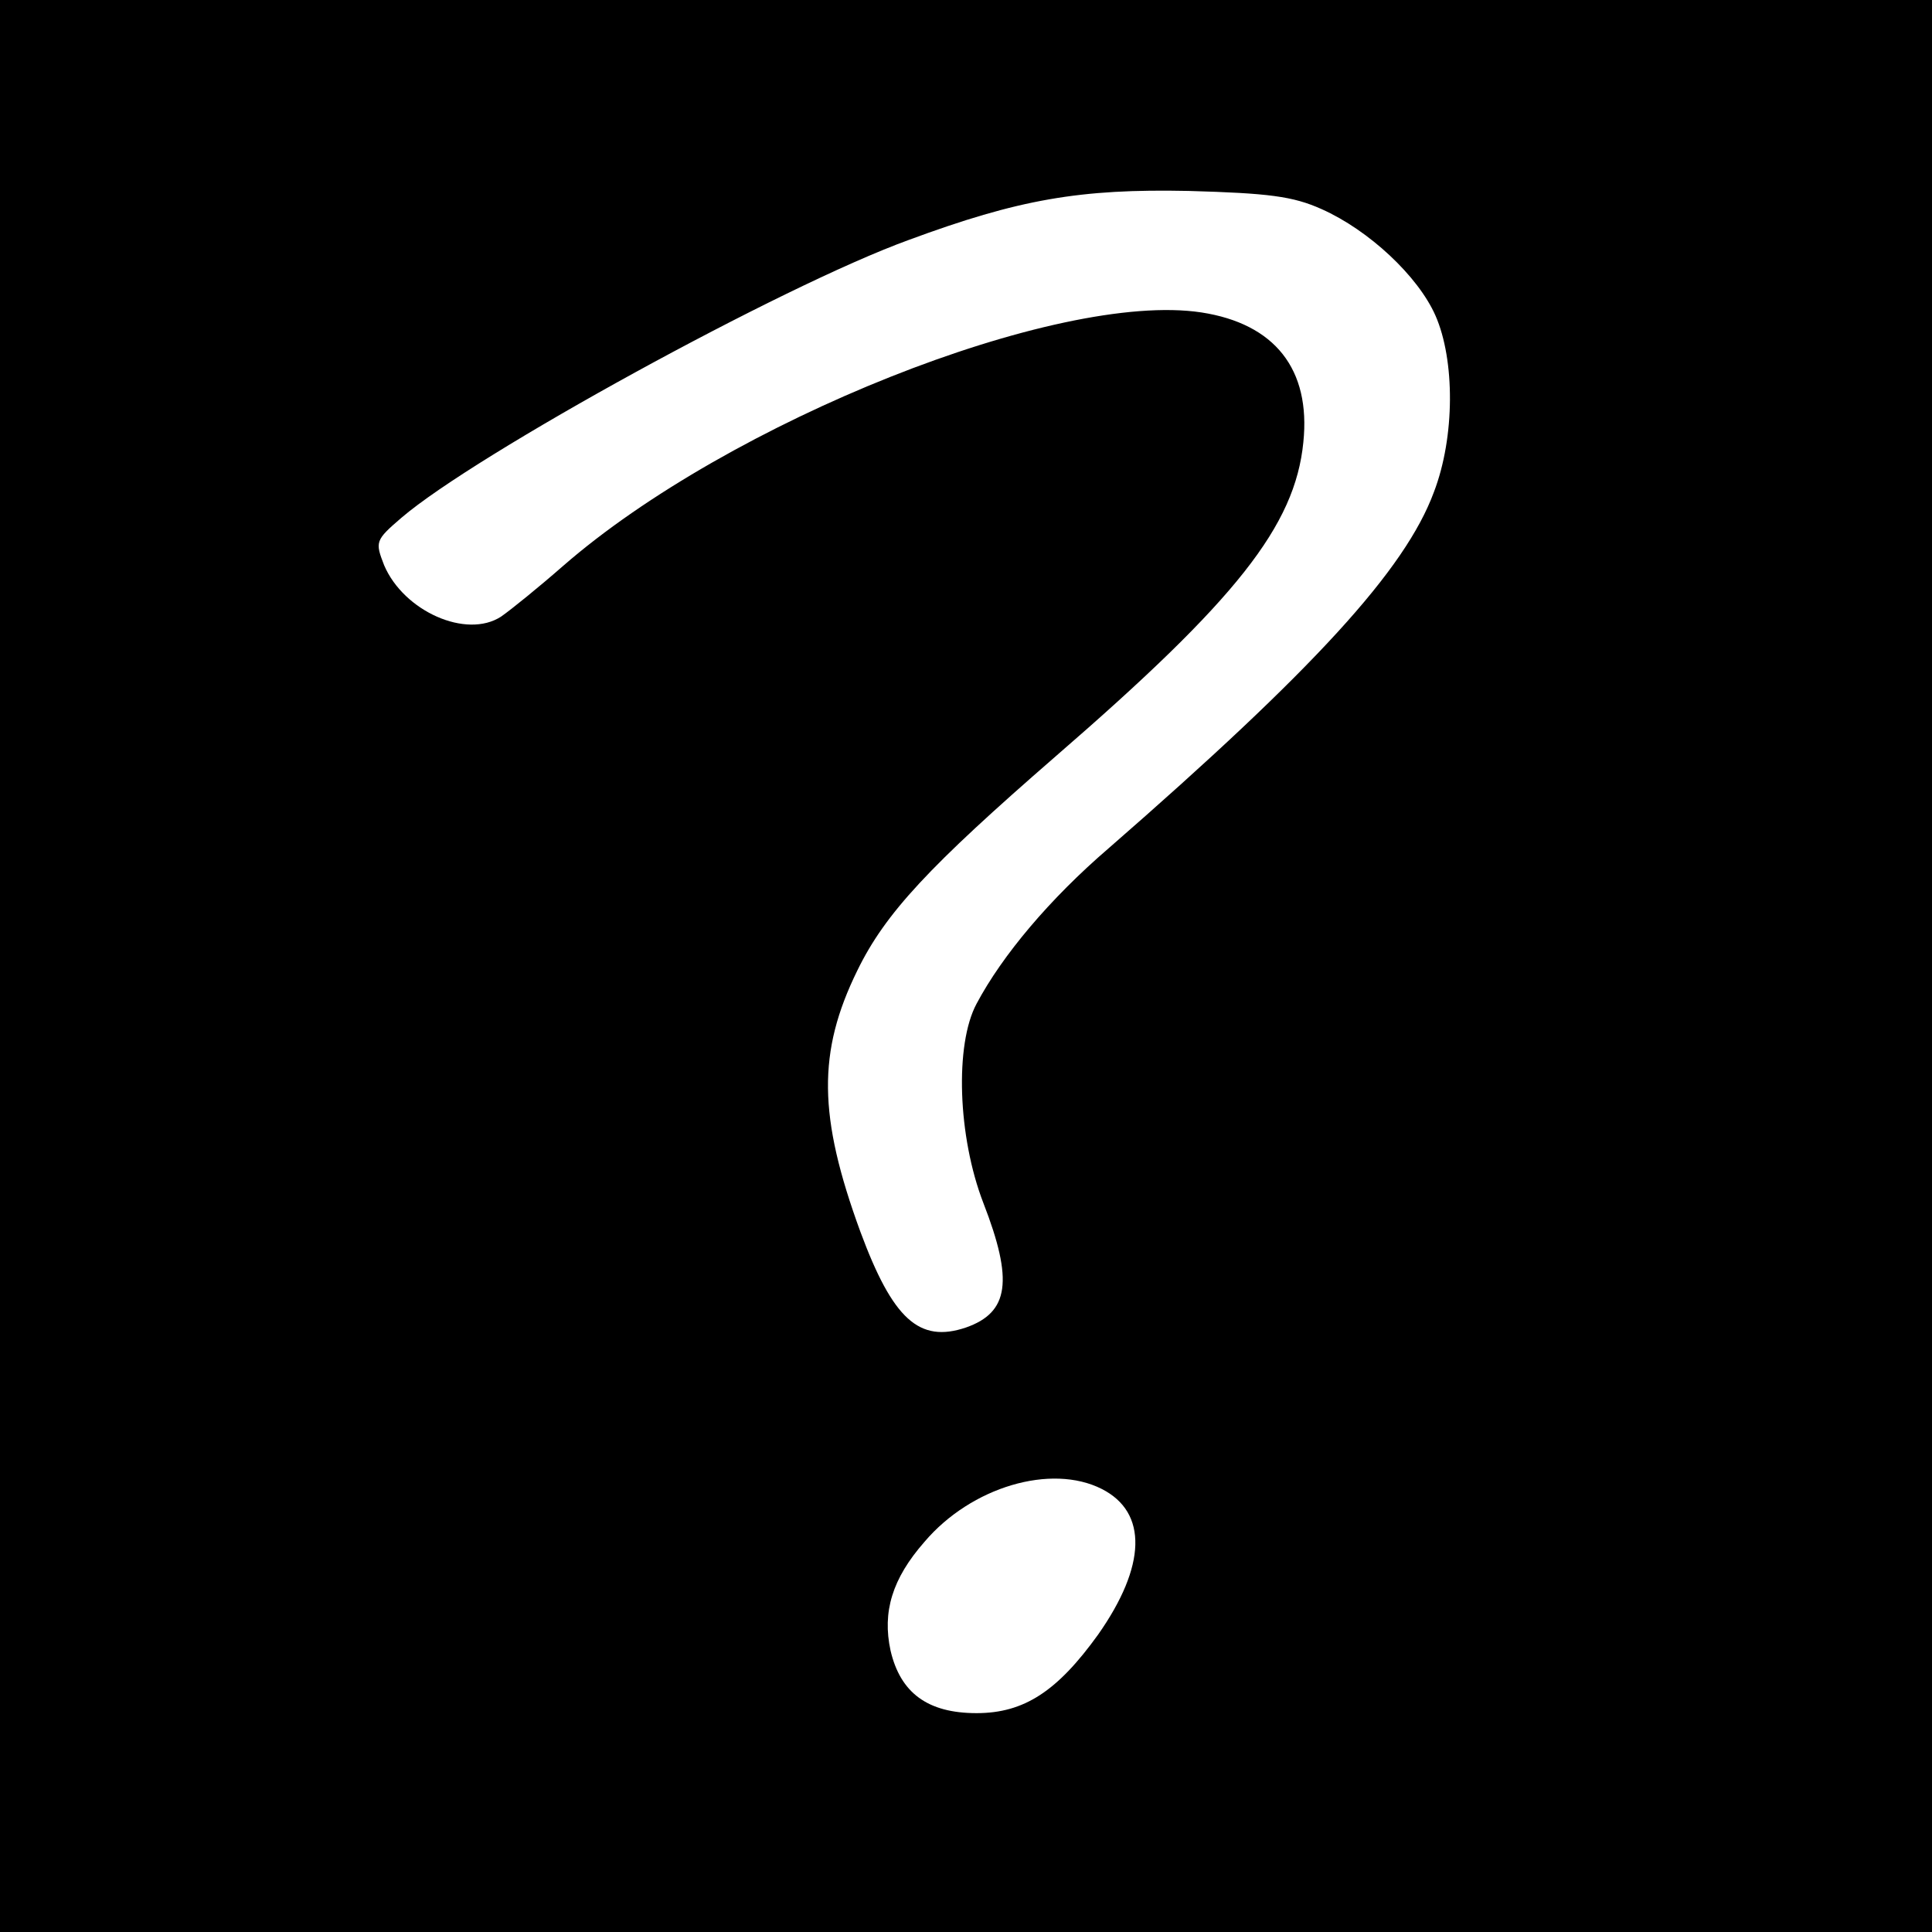 <?xml version="1.0" standalone="no"?>
<!DOCTYPE svg PUBLIC "-//W3C//DTD SVG 20010904//EN"
 "http://www.w3.org/TR/2001/REC-SVG-20010904/DTD/svg10.dtd">
<svg version="1.0" xmlns="http://www.w3.org/2000/svg"
 width="256pt" height="256pt" viewBox="0 0 256 256"
 preserveAspectRatio="xMidYMid meet">

<g transform="translate(0,256) scale(0.1,-0.1)"
fill="#000000" stroke="none">
<path d="M0 1280 l0 -1280 1280 0 1280 0 0 1280 0 1280 -1280 0 -1280 0 0
-1280z m1751 1003 c63 -28 128 -89 151 -141 26 -59 26 -161 -2 -234 -38 -103
-159 -235 -431 -472 -78 -67 -141 -142 -175 -206 -29 -54 -25 -176 9 -264 40
-103 34 -145 -23 -165 -62 -21 -97 11 -140 127 -56 153 -57 238 -4 346 37 76
95 138 263 284 239 207 317 305 328 416 10 97 -38 157 -135 172 -191 29 -627
-145 -846 -336 -32 -28 -69 -58 -82 -67 -46 -30 -129 7 -155 68 -12 31 -12 33
23 63 98 84 504 307 672 368 146 54 227 68 371 65 106 -3 138 -7 176 -24z
m-291 -1696 c61 -31 59 -102 -5 -193 -54 -75 -98 -104 -161 -104 -65 0 -101
27 -114 83 -11 51 2 95 45 144 62 73 168 104 235 70z"/>
</g>
</svg>
